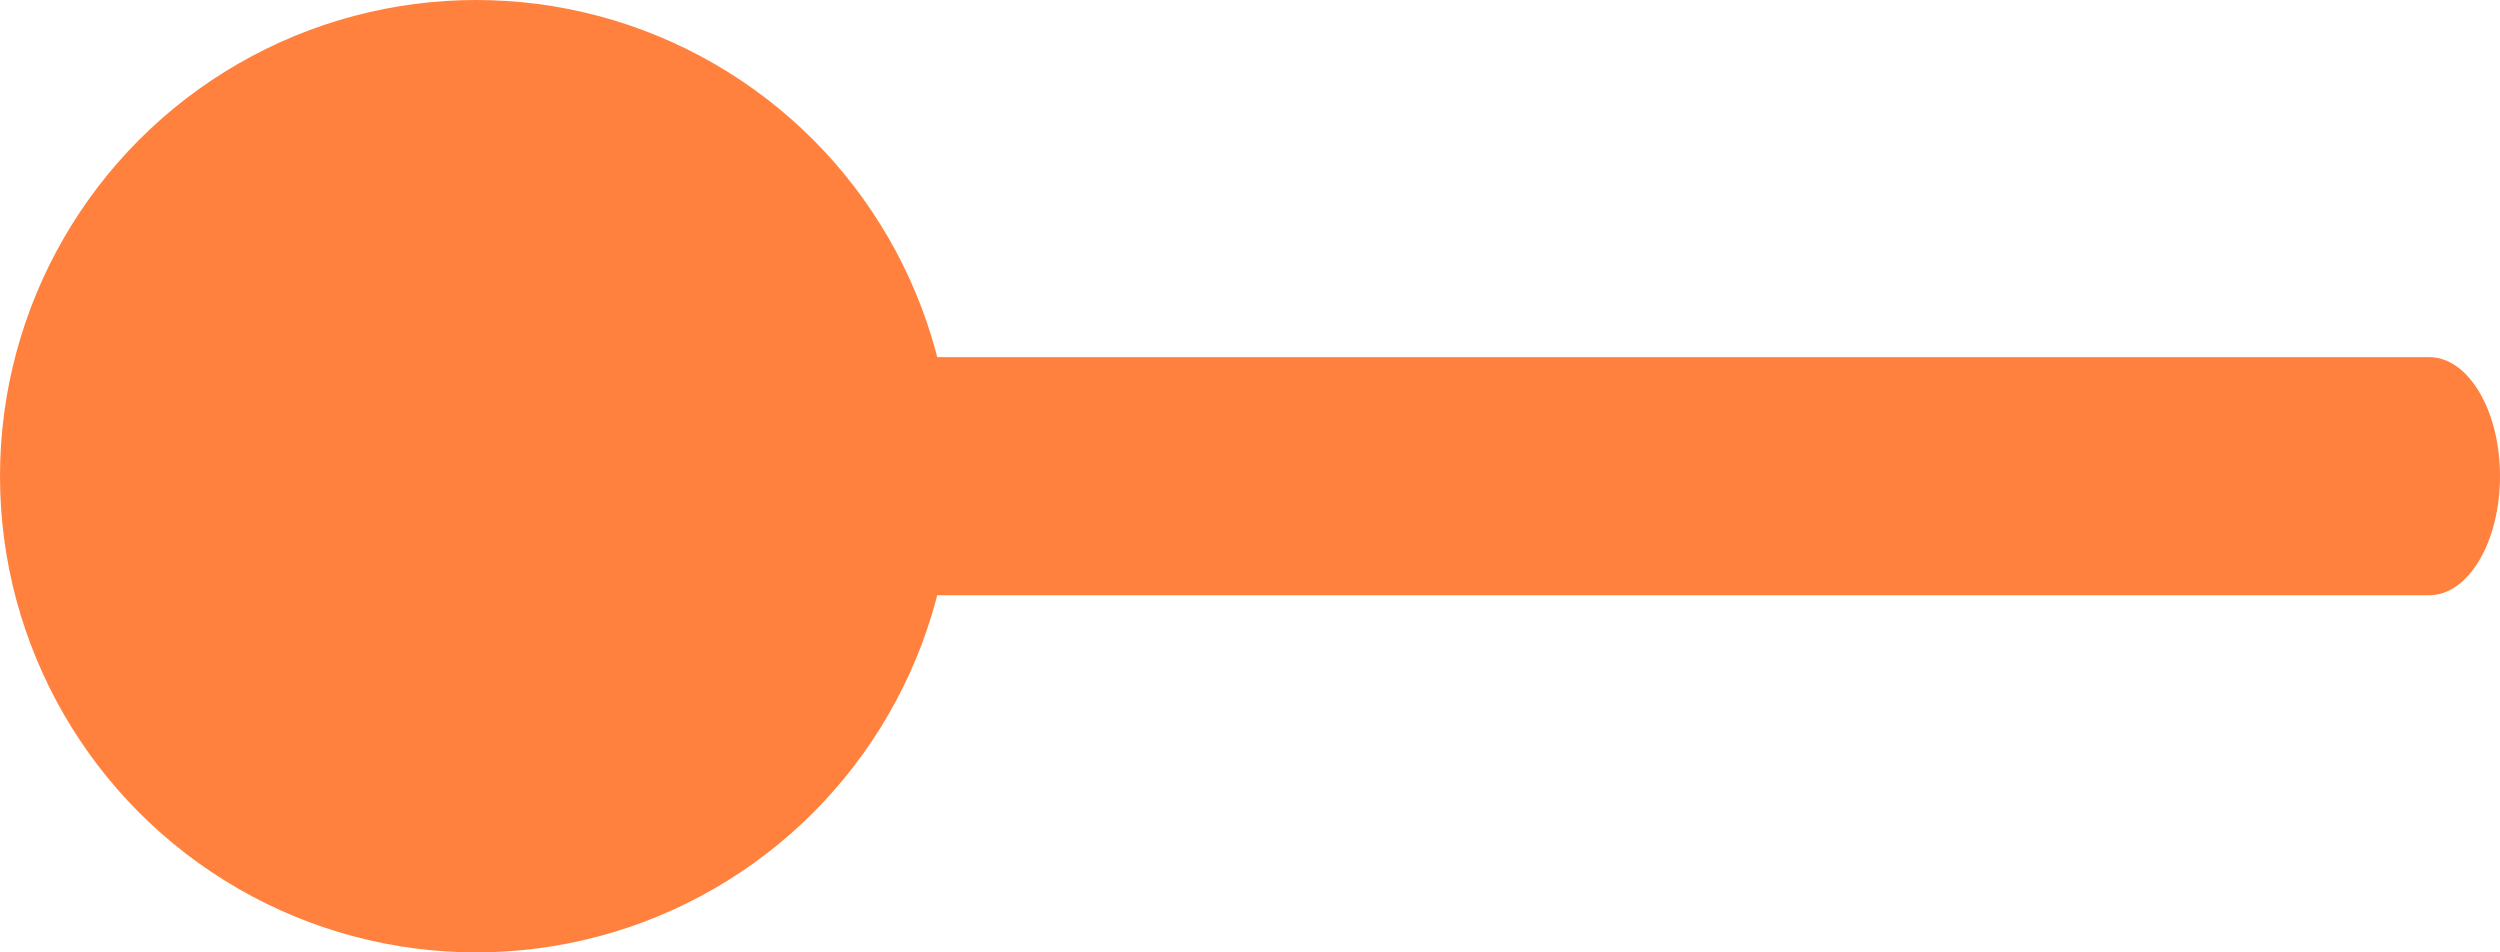 <?xml version="1.0" encoding="UTF-8"?>
<svg width="21px" height="8px" viewBox="0 0 21 8" version="1.1" xmlns="http://www.w3.org/2000/svg" xmlns:xlink="http://www.w3.org/1999/xlink">
    <title>传统</title>
    <g id="员工端-定稿" stroke="none" stroke-width="1" fill="none" fill-rule="evenodd">
        <g id="员工端-首页" transform="translate(-337, -867)" fill="#FF813D">
            <g id="编组-554" transform="translate(240, 524)">
                <g id="编组-14" transform="translate(31, 338)">
                    <g id="编组-251" transform="translate(66, 0)">
                        <g id="传统" transform="translate(0, 5)">
                            <circle id="椭圆形备份-40" cx="4" cy="4" r="4"></circle>
                            <path d="M20.406,3 C20.734,3 21,3.448 21,4 C21,4.552 20.734,5 20.406,5 L2.594,5 C2.266,5 2,4.552 2,4 C2,3.448 2.266,3 2.594,3 L20.406,3 Z" id="路径-7" fill-rule="nonzero"></path>
                        </g>
                    </g>
                </g>
            </g>
        </g>
    </g>
</svg>
